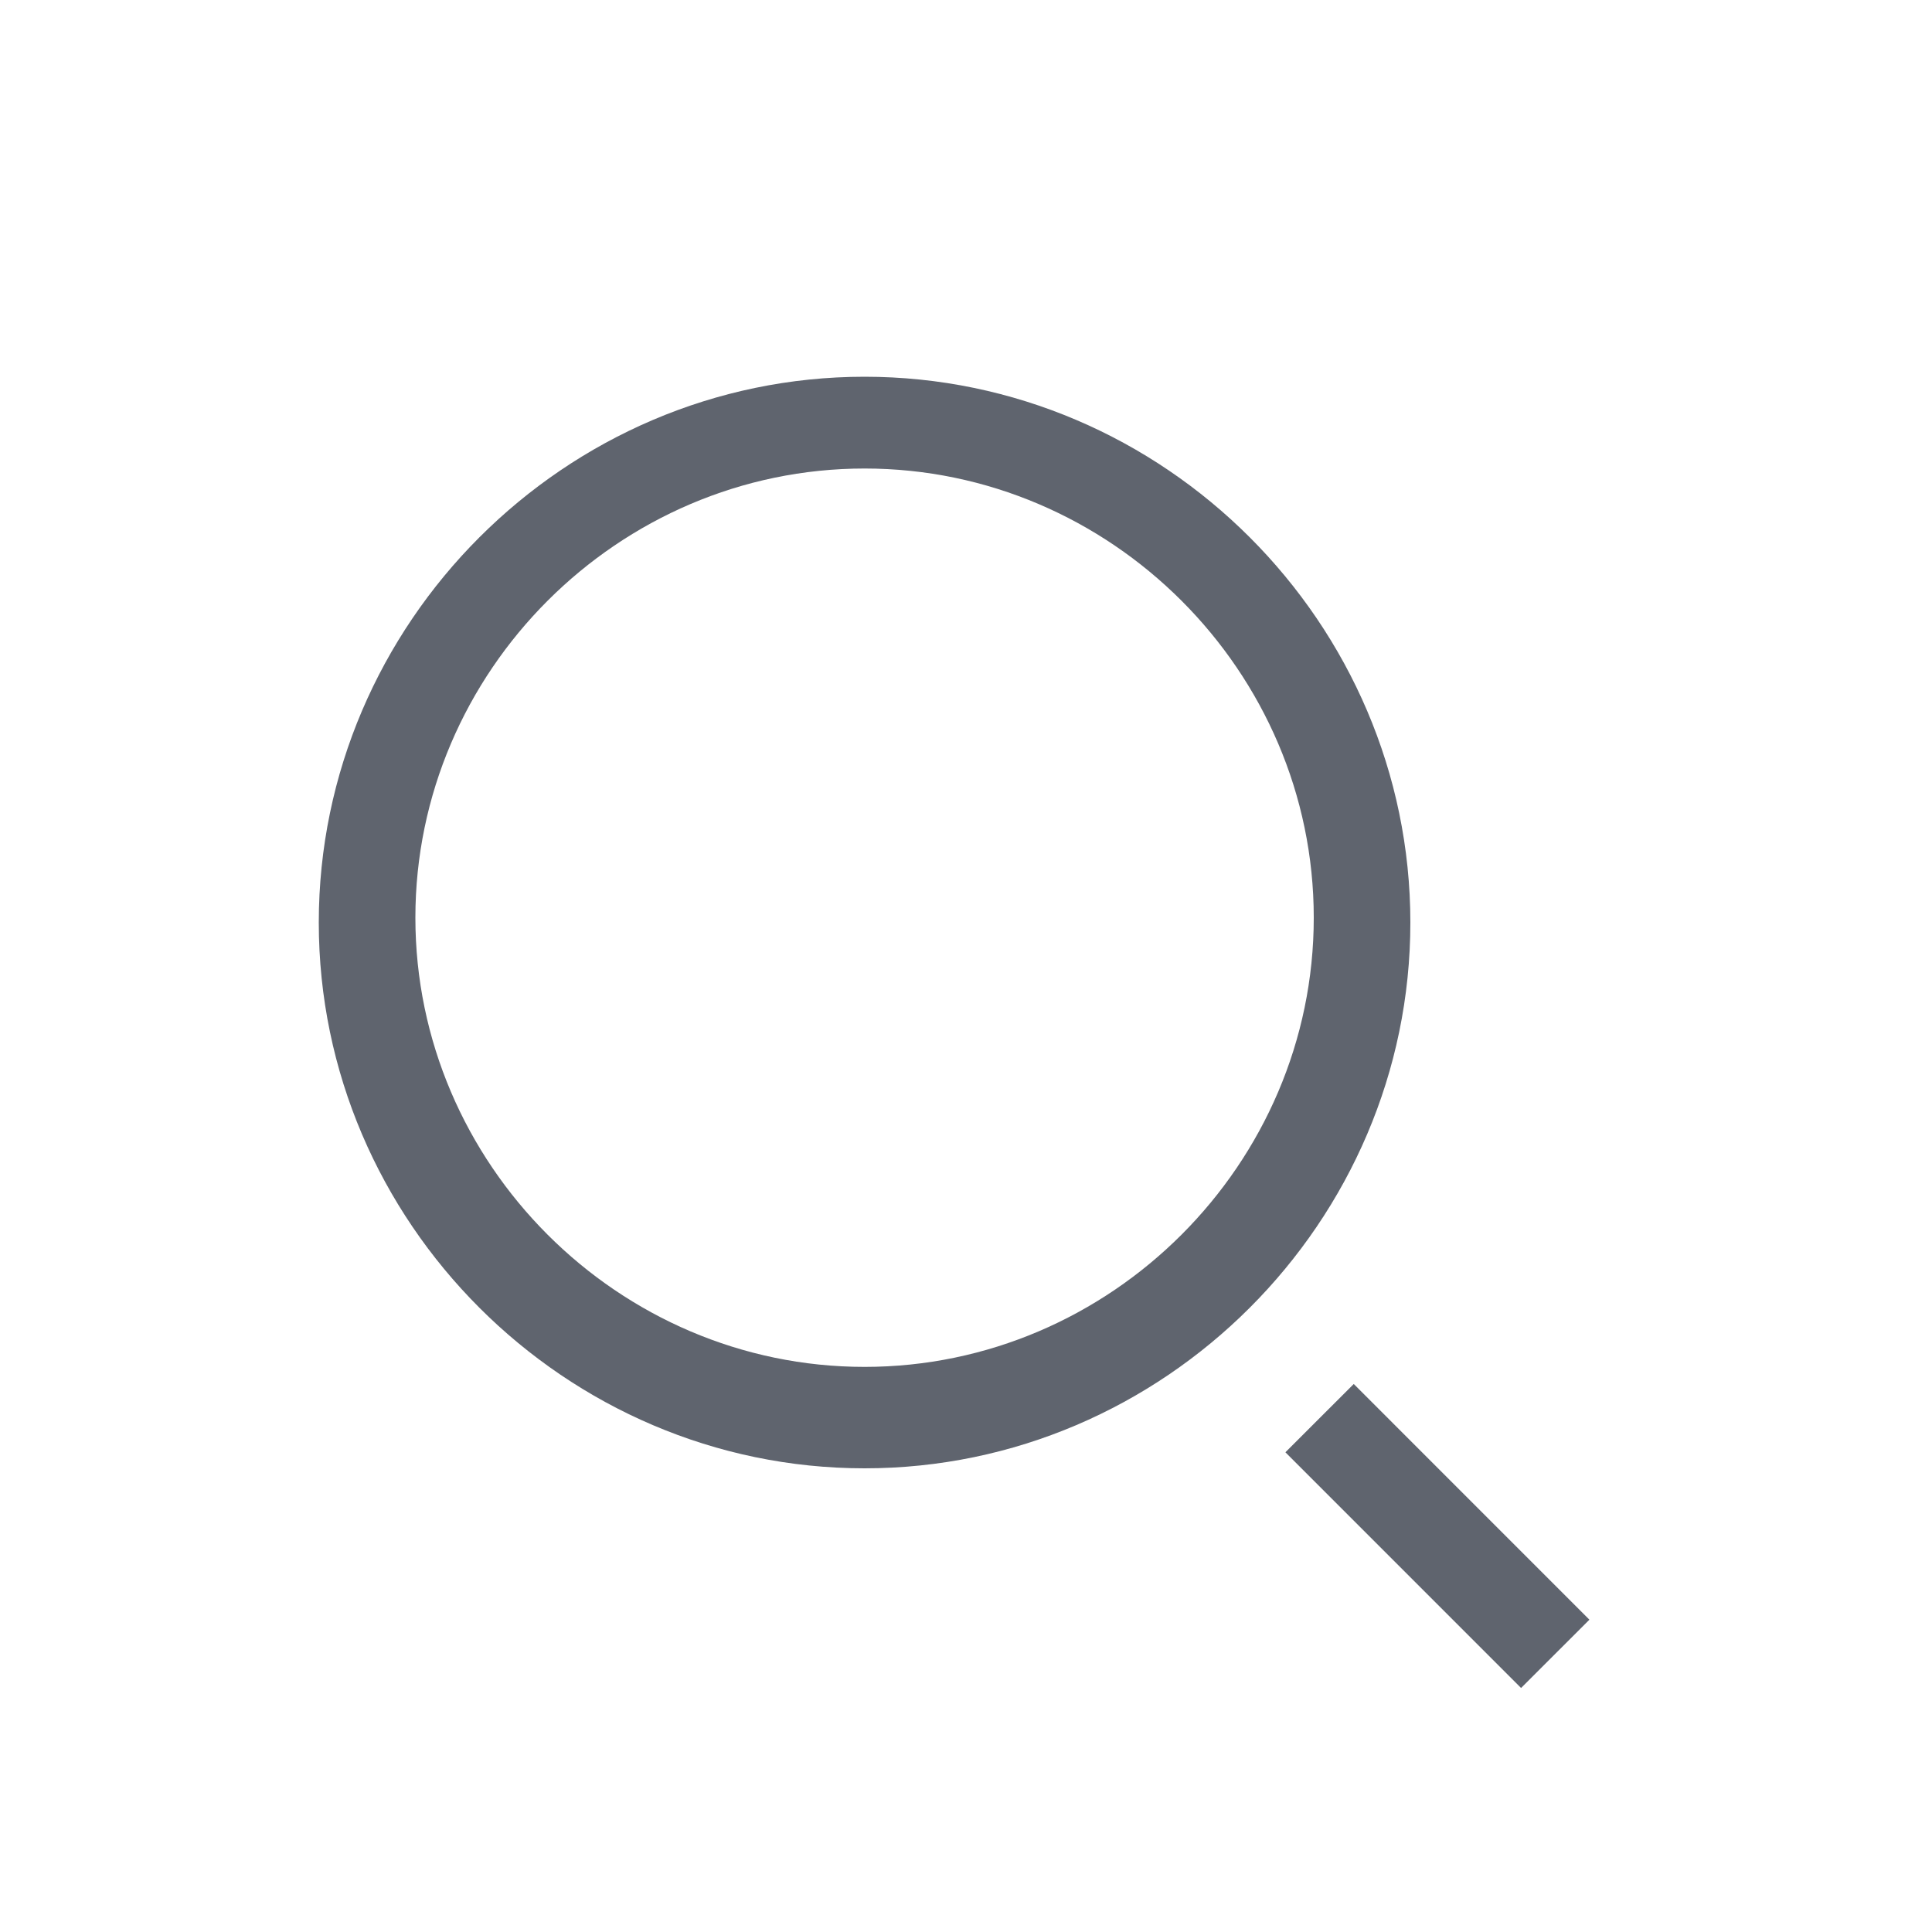 <?xml version="1.0" standalone="no"?><!DOCTYPE svg PUBLIC "-//W3C//DTD SVG 1.1//EN" "http://www.w3.org/Graphics/SVG/1.1/DTD/svg11.dtd"><svg t="1570757892660" class="icon" viewBox="0 0 1024 1024" version="1.1" xmlns="http://www.w3.org/2000/svg" p-id="2592" xmlns:xlink="http://www.w3.org/1999/xlink" width="200" height="200"><defs><style type="text/css"></style></defs><path d="M458.24 778.24c-158.72 0-289.28-130.56-289.28-289.28 0-158.72 130.56-289.28 289.28-289.28 158.72 0 289.28 130.56 289.28 289.28 0 158.72-130.56 289.28-289.28 289.28z m0-529.92c-130.56 0-238.08 107.52-238.08 238.08s107.52 238.08 238.08 238.08 238.08-107.52 238.08-238.08-107.52-238.08-238.08-238.08zM717.517 733.542l124.902 124.928-36.224 36.198-124.902-124.928z" fill="#5F646E" p-id="2593"></path></svg>